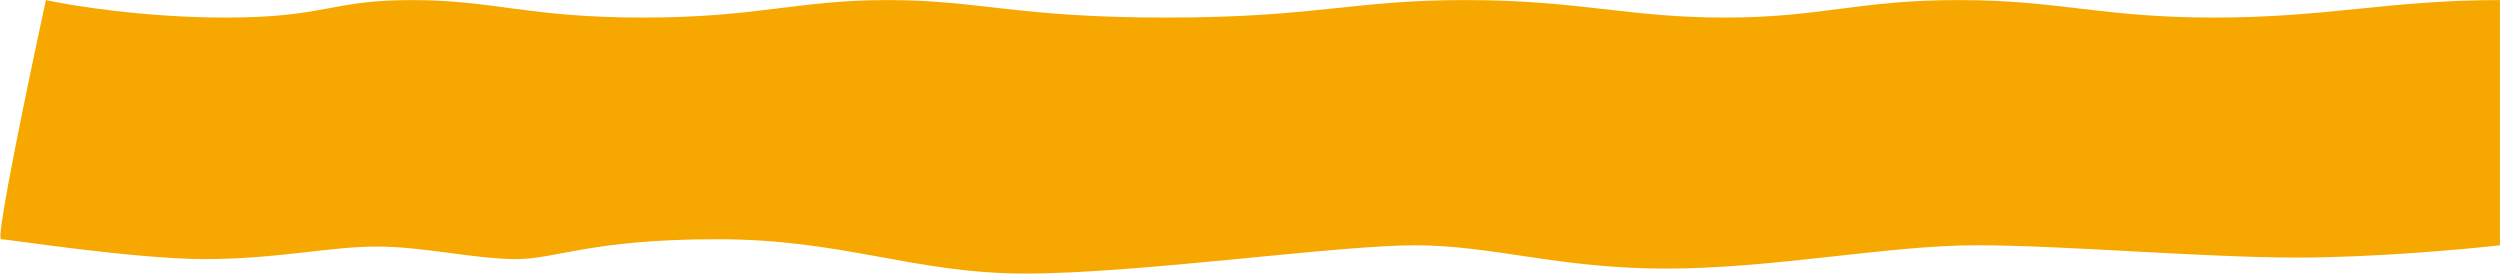 <svg width="5652" height="619" viewBox="0 0 5652 619" fill="none" xmlns="http://www.w3.org/2000/svg">
<path d="M510.789 39.722C329.604 39.722 163.983 13.348 103.821 0.16C64.658 180.387 -10.469 540.841 2.33 540.841C18.328 540.841 303.306 585.776 464.293 585.776C625.28 585.776 744.271 557.448 851.762 557.448C959.253 557.448 1073.74 585.776 1166.24 585.776C1258.73 585.776 1334.72 540.841 1621.7 540.841C1908.68 540.841 2065.17 618.5 2318.65 618.5C2572.12 618.5 3021.09 554.517 3198.08 554.517C3375.06 554.517 3523.55 607.266 3766.53 607.266C4009.51 607.266 4268.49 554.517 4467.97 554.517C4667.46 554.517 4980.93 582.357 5193.92 582.357C5364.3 582.357 5570.22 563.797 5651.88 554.517V353.288V0.16C5401.9 0.16 5261.41 39.722 5005.93 39.722C4750.45 39.722 4655.96 0.16 4427.98 0.16C4200 0.16 4117.5 39.722 3899.02 39.722C3680.54 39.722 3569.05 0.16 3312.57 0.16C3056.09 0.16 2976.09 39.722 2637.12 39.722C2298.15 39.722 2213.65 0.16 2007.17 0.16C1800.69 0.16 1714.19 39.722 1453.71 39.722C1193.23 39.722 1117.24 0.16 931.256 0.16C745.27 0.16 737.271 39.722 510.789 39.722Z" fill="#F6A800"/>
</svg>
